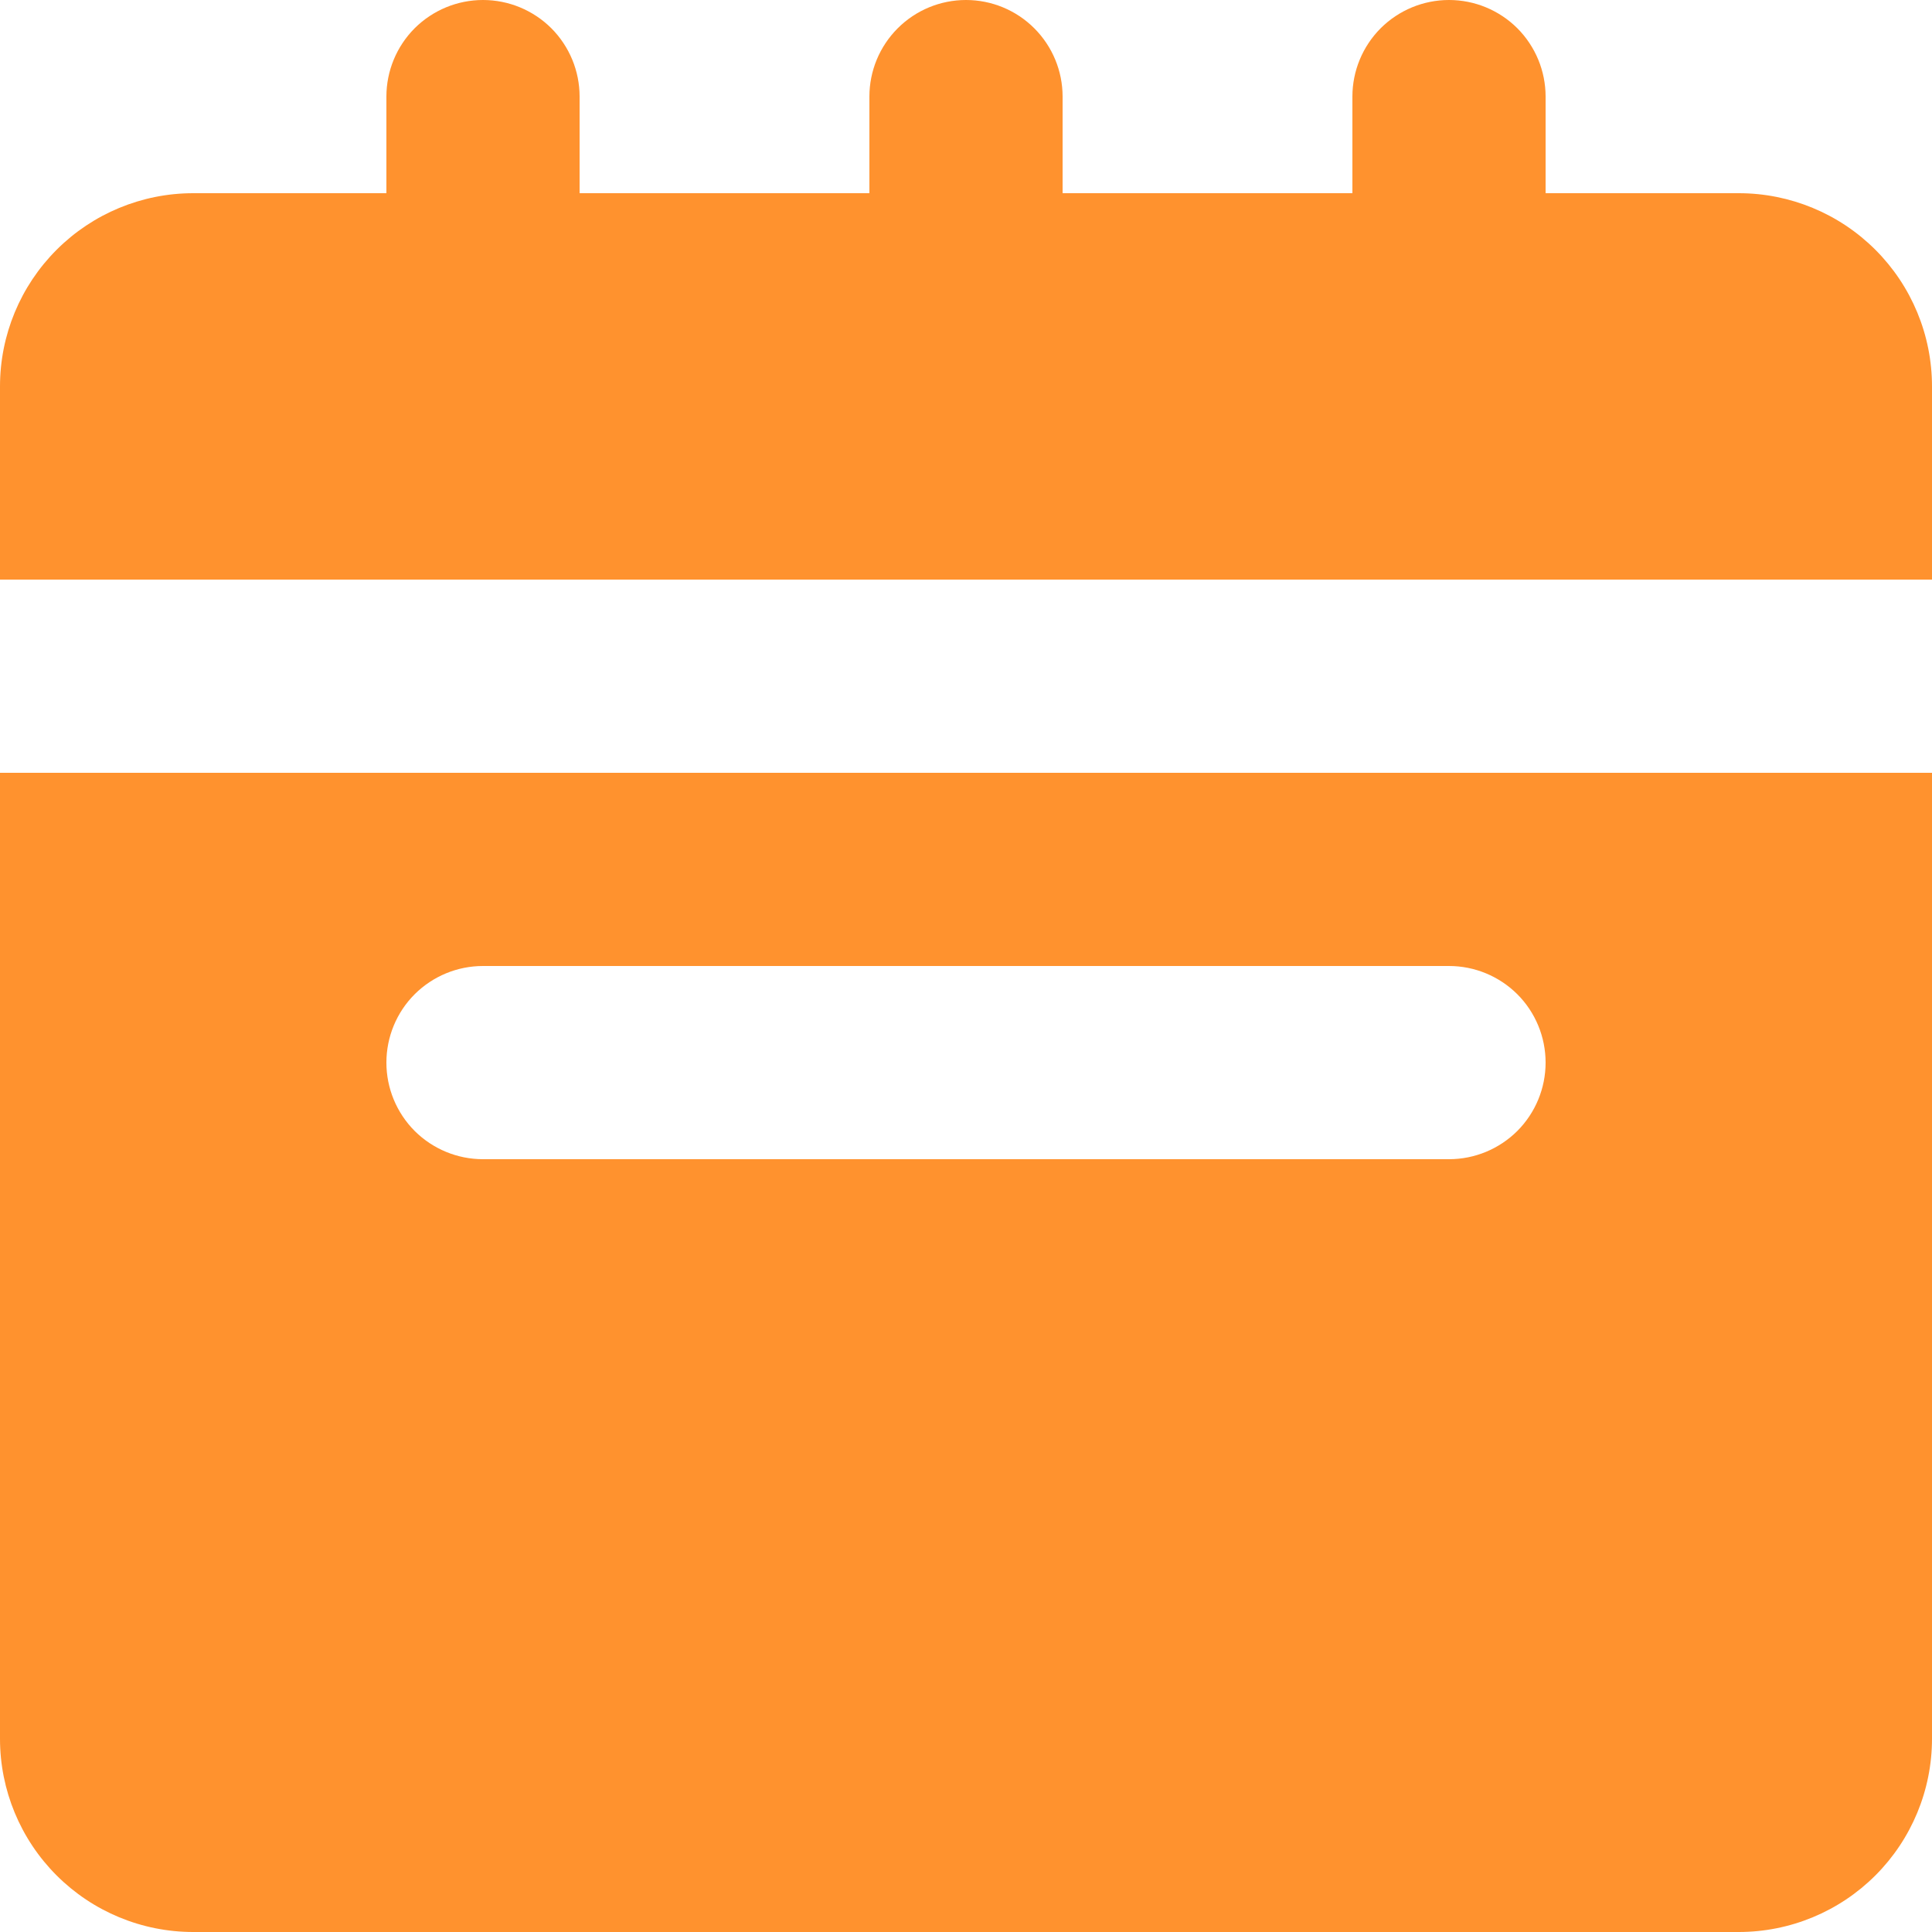 <svg width="24" height="24" viewBox="0 0 24 24" fill="none" xmlns="http://www.w3.org/2000/svg">
    <path d="M24 4.8C24 4.163 23.747 3.553 23.297 3.103C22.847 2.653 22.236 2.4 21.6 2.4H19.2V1.2C19.2 0.882 19.074 0.577 18.849 0.351C18.623 0.126 18.318 0 18 0C17.682 0 17.377 0.126 17.151 0.351C16.926 0.577 16.8 0.882 16.8 1.2V2.4H13.2V1.2C13.2 0.882 13.074 0.577 12.848 0.351C12.623 0.126 12.318 0 12 0C11.682 0 11.377 0.126 11.152 0.351C10.926 0.577 10.8 0.882 10.8 1.2V2.4H7.2V1.2C7.2 0.882 7.074 0.577 6.849 0.351C6.623 0.126 6.318 0 6 0C5.682 0 5.377 0.126 5.151 0.351C4.926 0.577 4.8 0.882 4.8 1.2V2.4H2.4C1.763 2.4 1.153 2.653 0.703 3.103C0.253 3.553 0 4.163 0 4.8V7.2H24V4.8Z" fill="#FF922E"/>
    <path d="M0 21.6C0 22.236 0.253 22.847 0.703 23.297C1.153 23.747 1.763 24 2.4 24H21.6C22.236 24 22.847 23.747 23.297 23.297C23.747 22.847 24 22.236 24 21.6V9.6H0V21.6ZM6 12H18C18.318 12 18.623 12.126 18.849 12.351C19.074 12.576 19.2 12.882 19.2 13.2C19.2 13.518 19.074 13.823 18.849 14.049C18.623 14.274 18.318 14.4 18 14.4H6C5.682 14.4 5.377 14.274 5.151 14.049C4.926 13.823 4.8 13.518 4.8 13.2C4.8 12.882 4.926 12.576 5.151 12.351C5.377 12.126 5.682 12 6 12Z" fill="#FF922E"/>
</svg>
